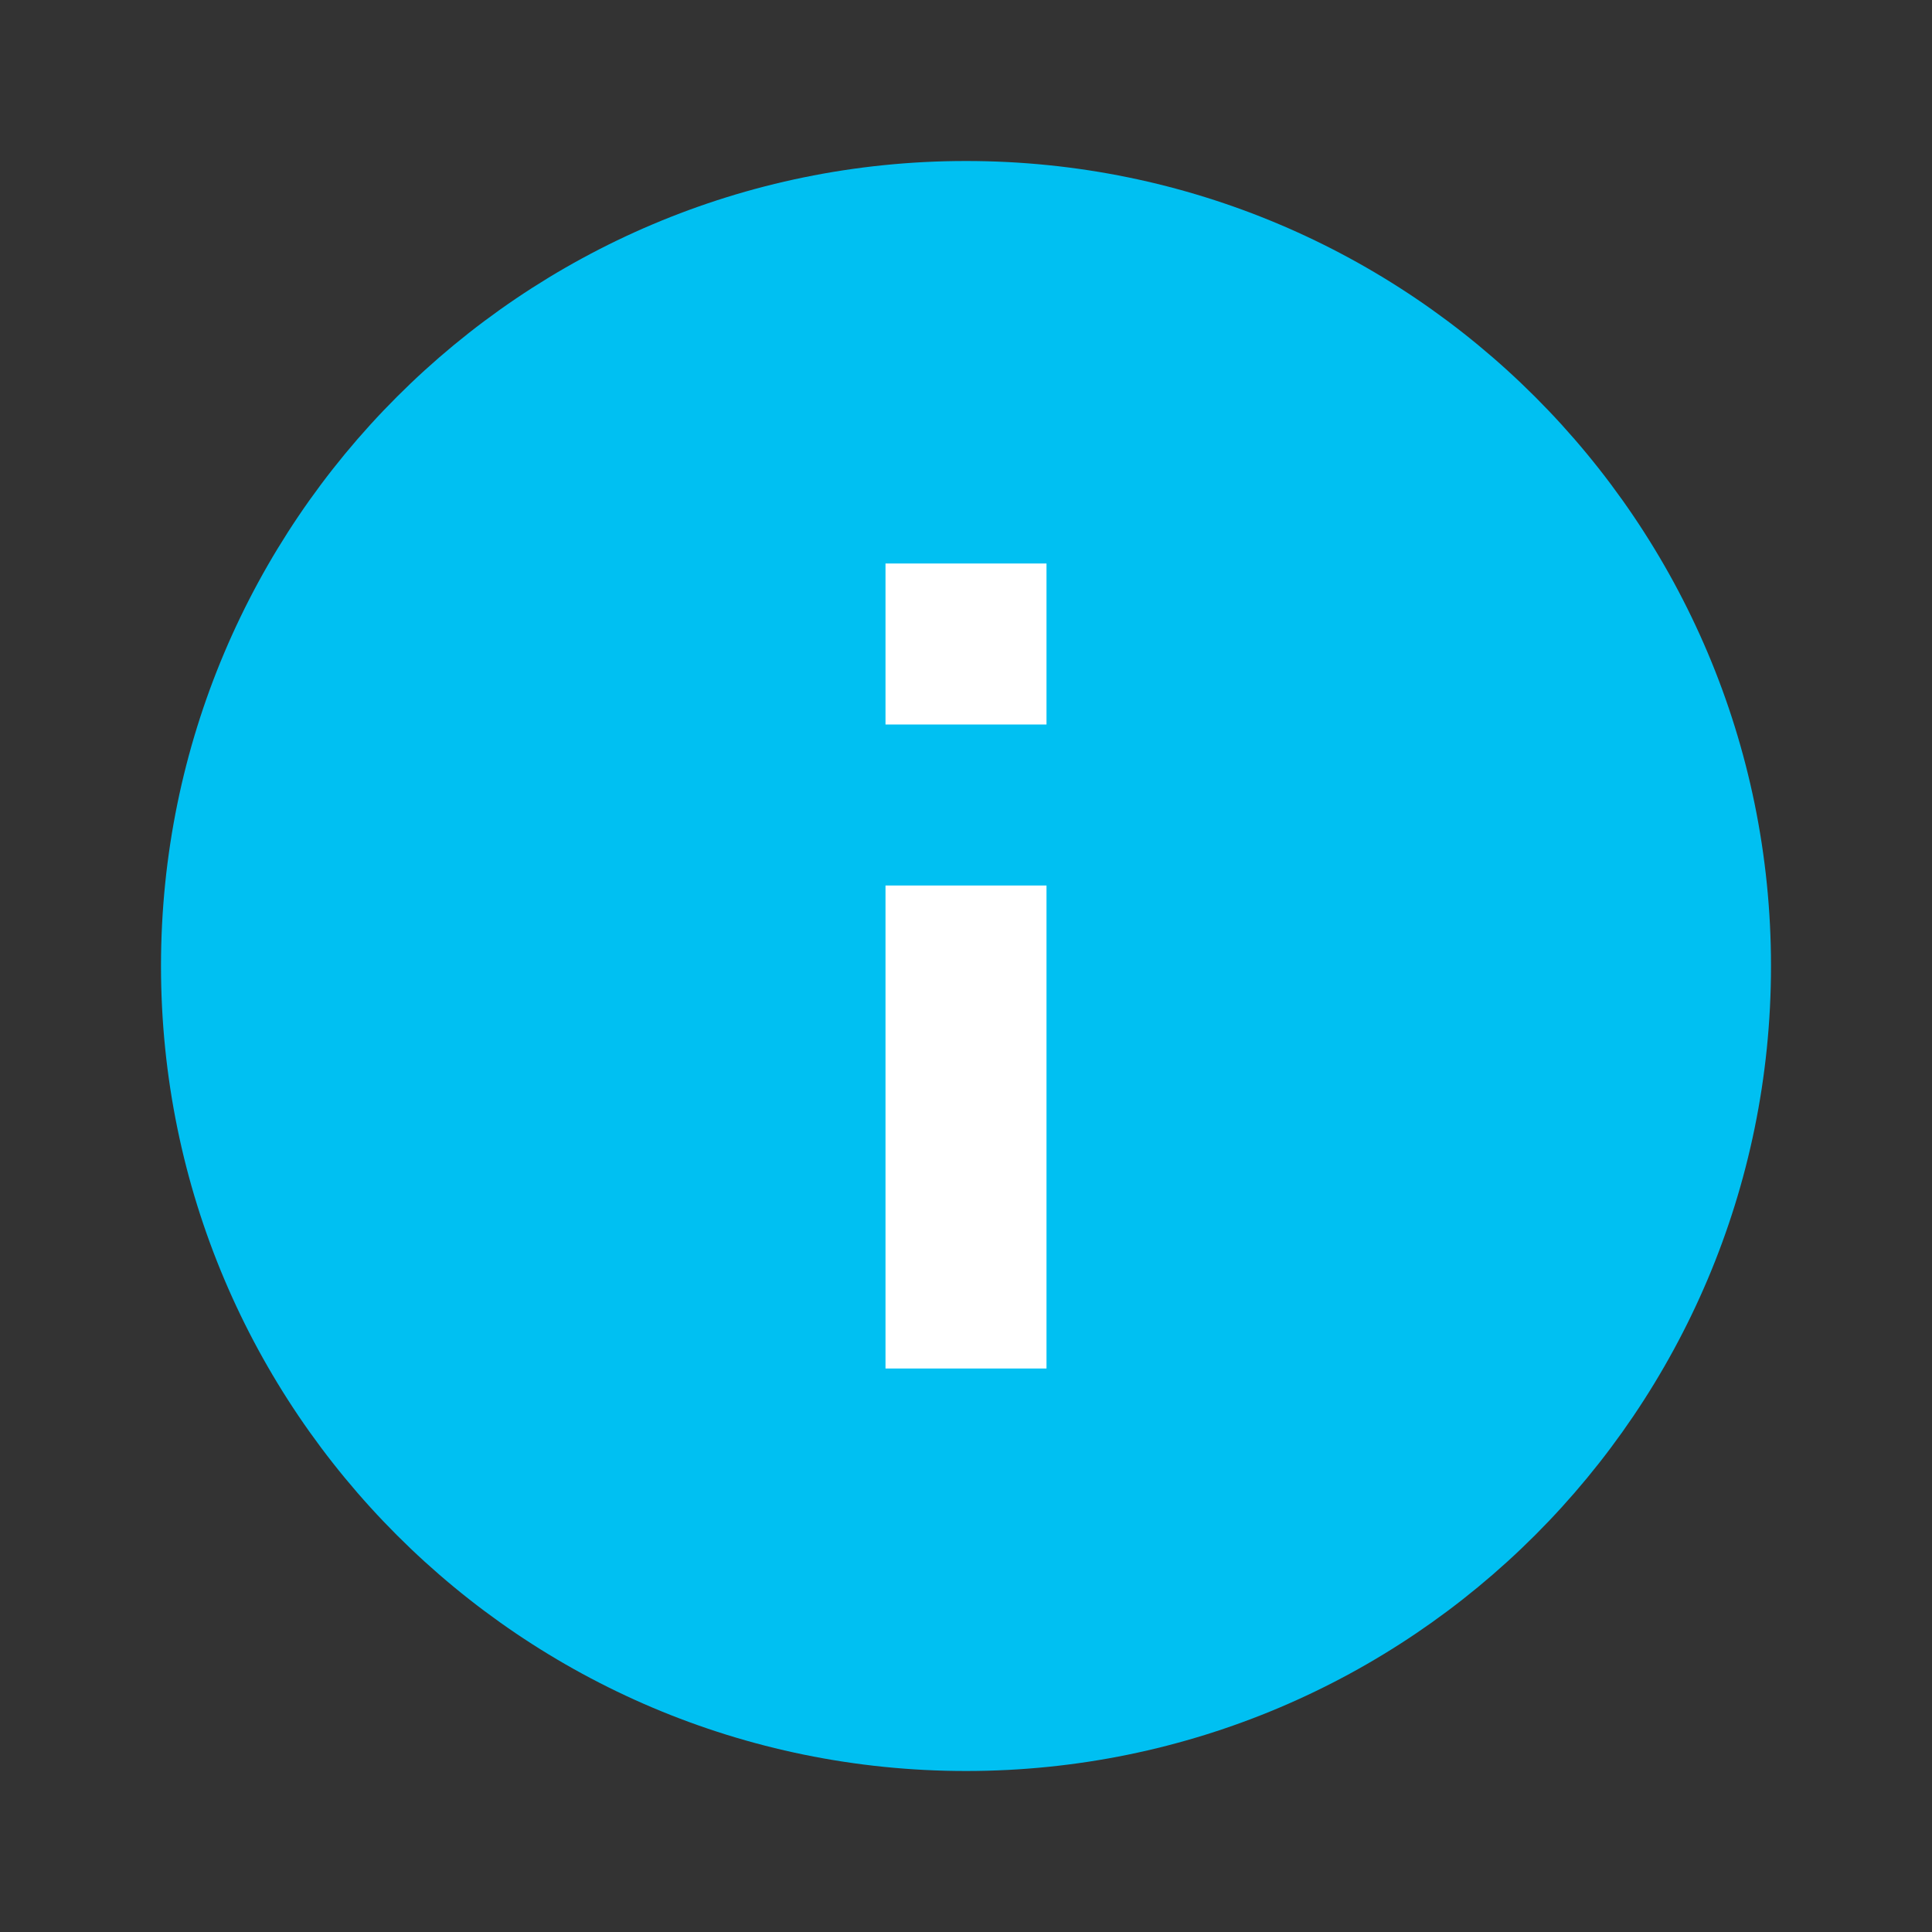 <svg width="24" height="24" viewBox="0 0 24 24" fill="none" xmlns="http://www.w3.org/2000/svg">
	<rect x="0" y="0" width="24" height="24" fill="#333333" stroke="none"/>
	<path d="M12 22C17.52 22 22 17.52 22 12C22 6.48 17.52 2 12 2C6.48 2 2 6.48 2 12C2 17.52 6.48 22 12 22Z" fill="#00C0F2"/>
	<path d="M13 7H11L11 9H13V7Z" fill="white"/>
	<path d="M13 11H11V17H13V11Z" fill="white"/>
</svg>
